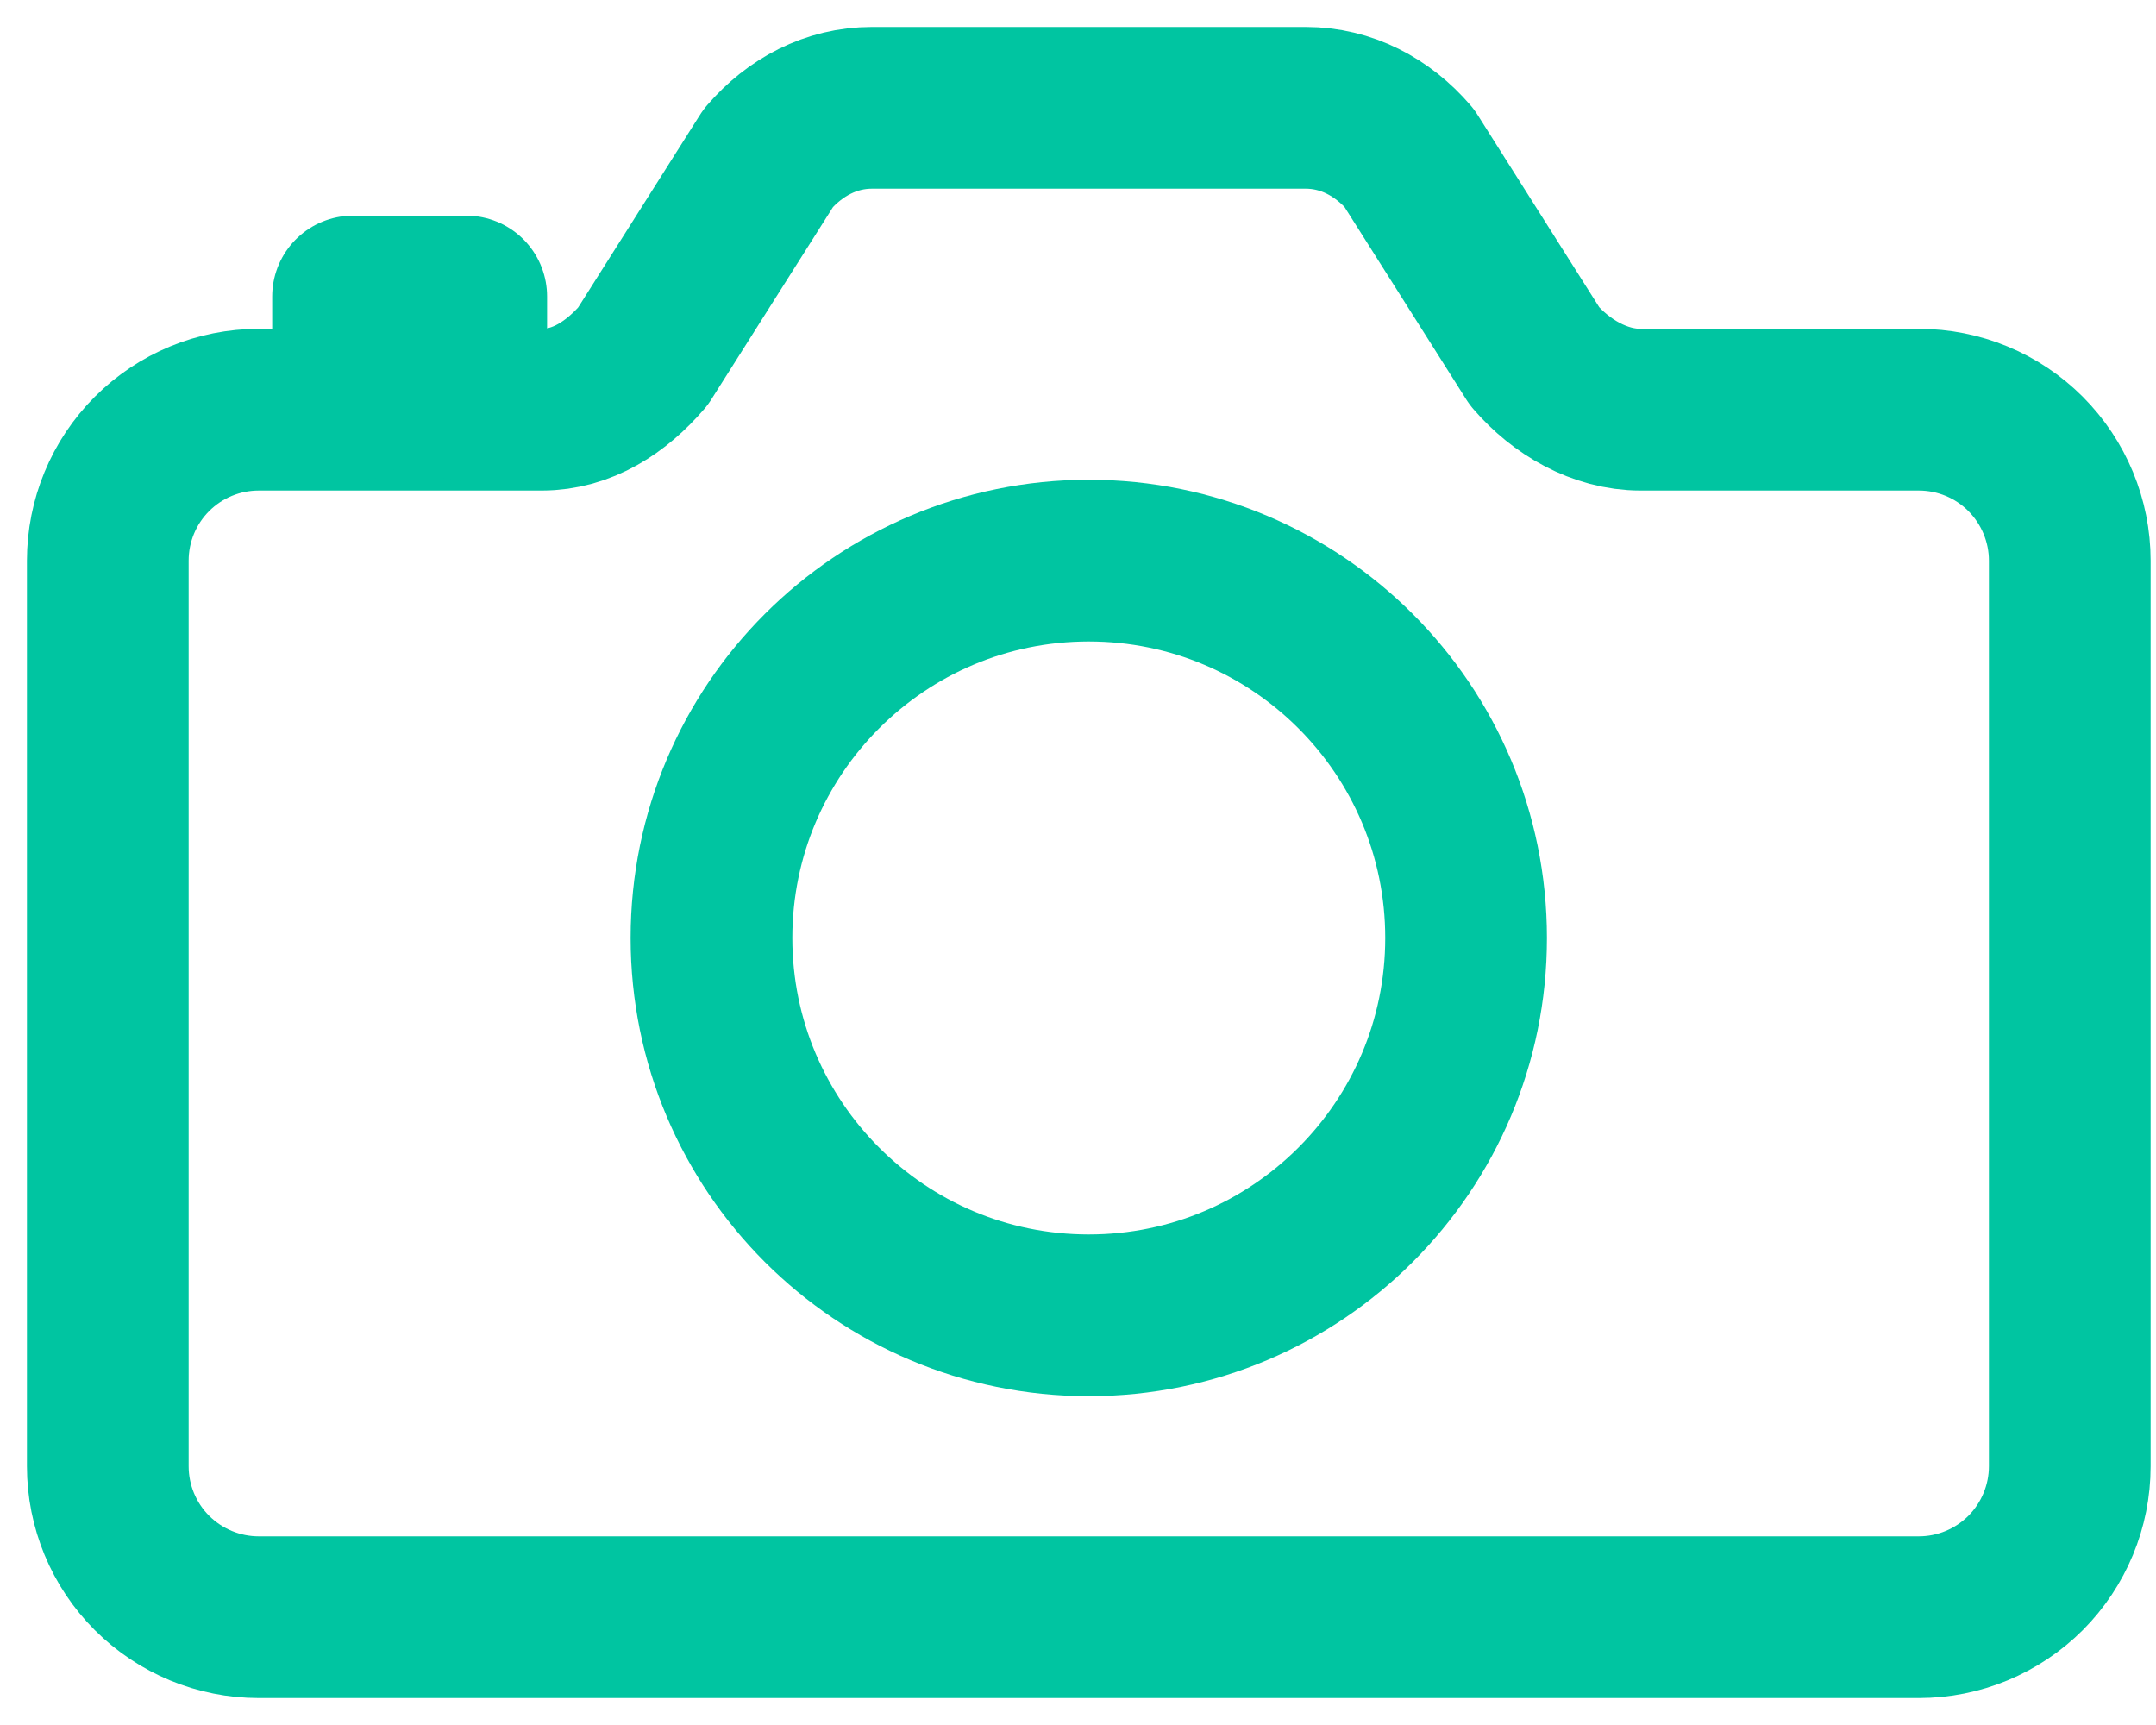 <svg width="20" height="16" viewBox="0 0 20 16" fill="none" xmlns="http://www.w3.org/2000/svg">
<path d="M14.236 3.305L13.072 1.465C12.826 1.179 12.49 1 12.113 1H8.088C7.71 1 7.374 1.179 7.128 1.465L5.964 3.305C5.718 3.591 5.402 3.8 5.025 3.8H2.4C2.029 3.8 1.673 3.947 1.41 4.21C1.147 4.473 1 4.829 1 5.2V13.6C1 13.971 1.147 14.327 1.41 14.59C1.673 14.852 2.029 15 2.4 15H17.8C18.171 15 18.527 14.852 18.79 14.59C19.052 14.327 19.2 13.971 19.2 13.6V5.2C19.2 4.829 19.052 4.473 18.79 4.21C18.527 3.947 18.171 3.8 17.8 3.8H15.219C14.84 3.8 14.482 3.591 14.236 3.305Z" stroke="#00C5A1" stroke-width="1.5" stroke-linecap="round" stroke-linejoin="round"/>
<path d="M10.1 12.2C12.033 12.2 13.6 10.633 13.6 8.7C13.6 6.767 12.033 5.2 10.1 5.2C8.167 5.2 6.6 6.767 6.6 8.7C6.6 10.633 8.167 12.2 10.1 12.2Z" stroke="#00C5A1" stroke-width="1.5" stroke-miterlimit="10"/>
<path d="M4.325 3.712V2.75H3.275V3.712" stroke="#00C5A1" stroke-width="1.5" stroke-linecap="round" stroke-linejoin="round"/>
</svg>
